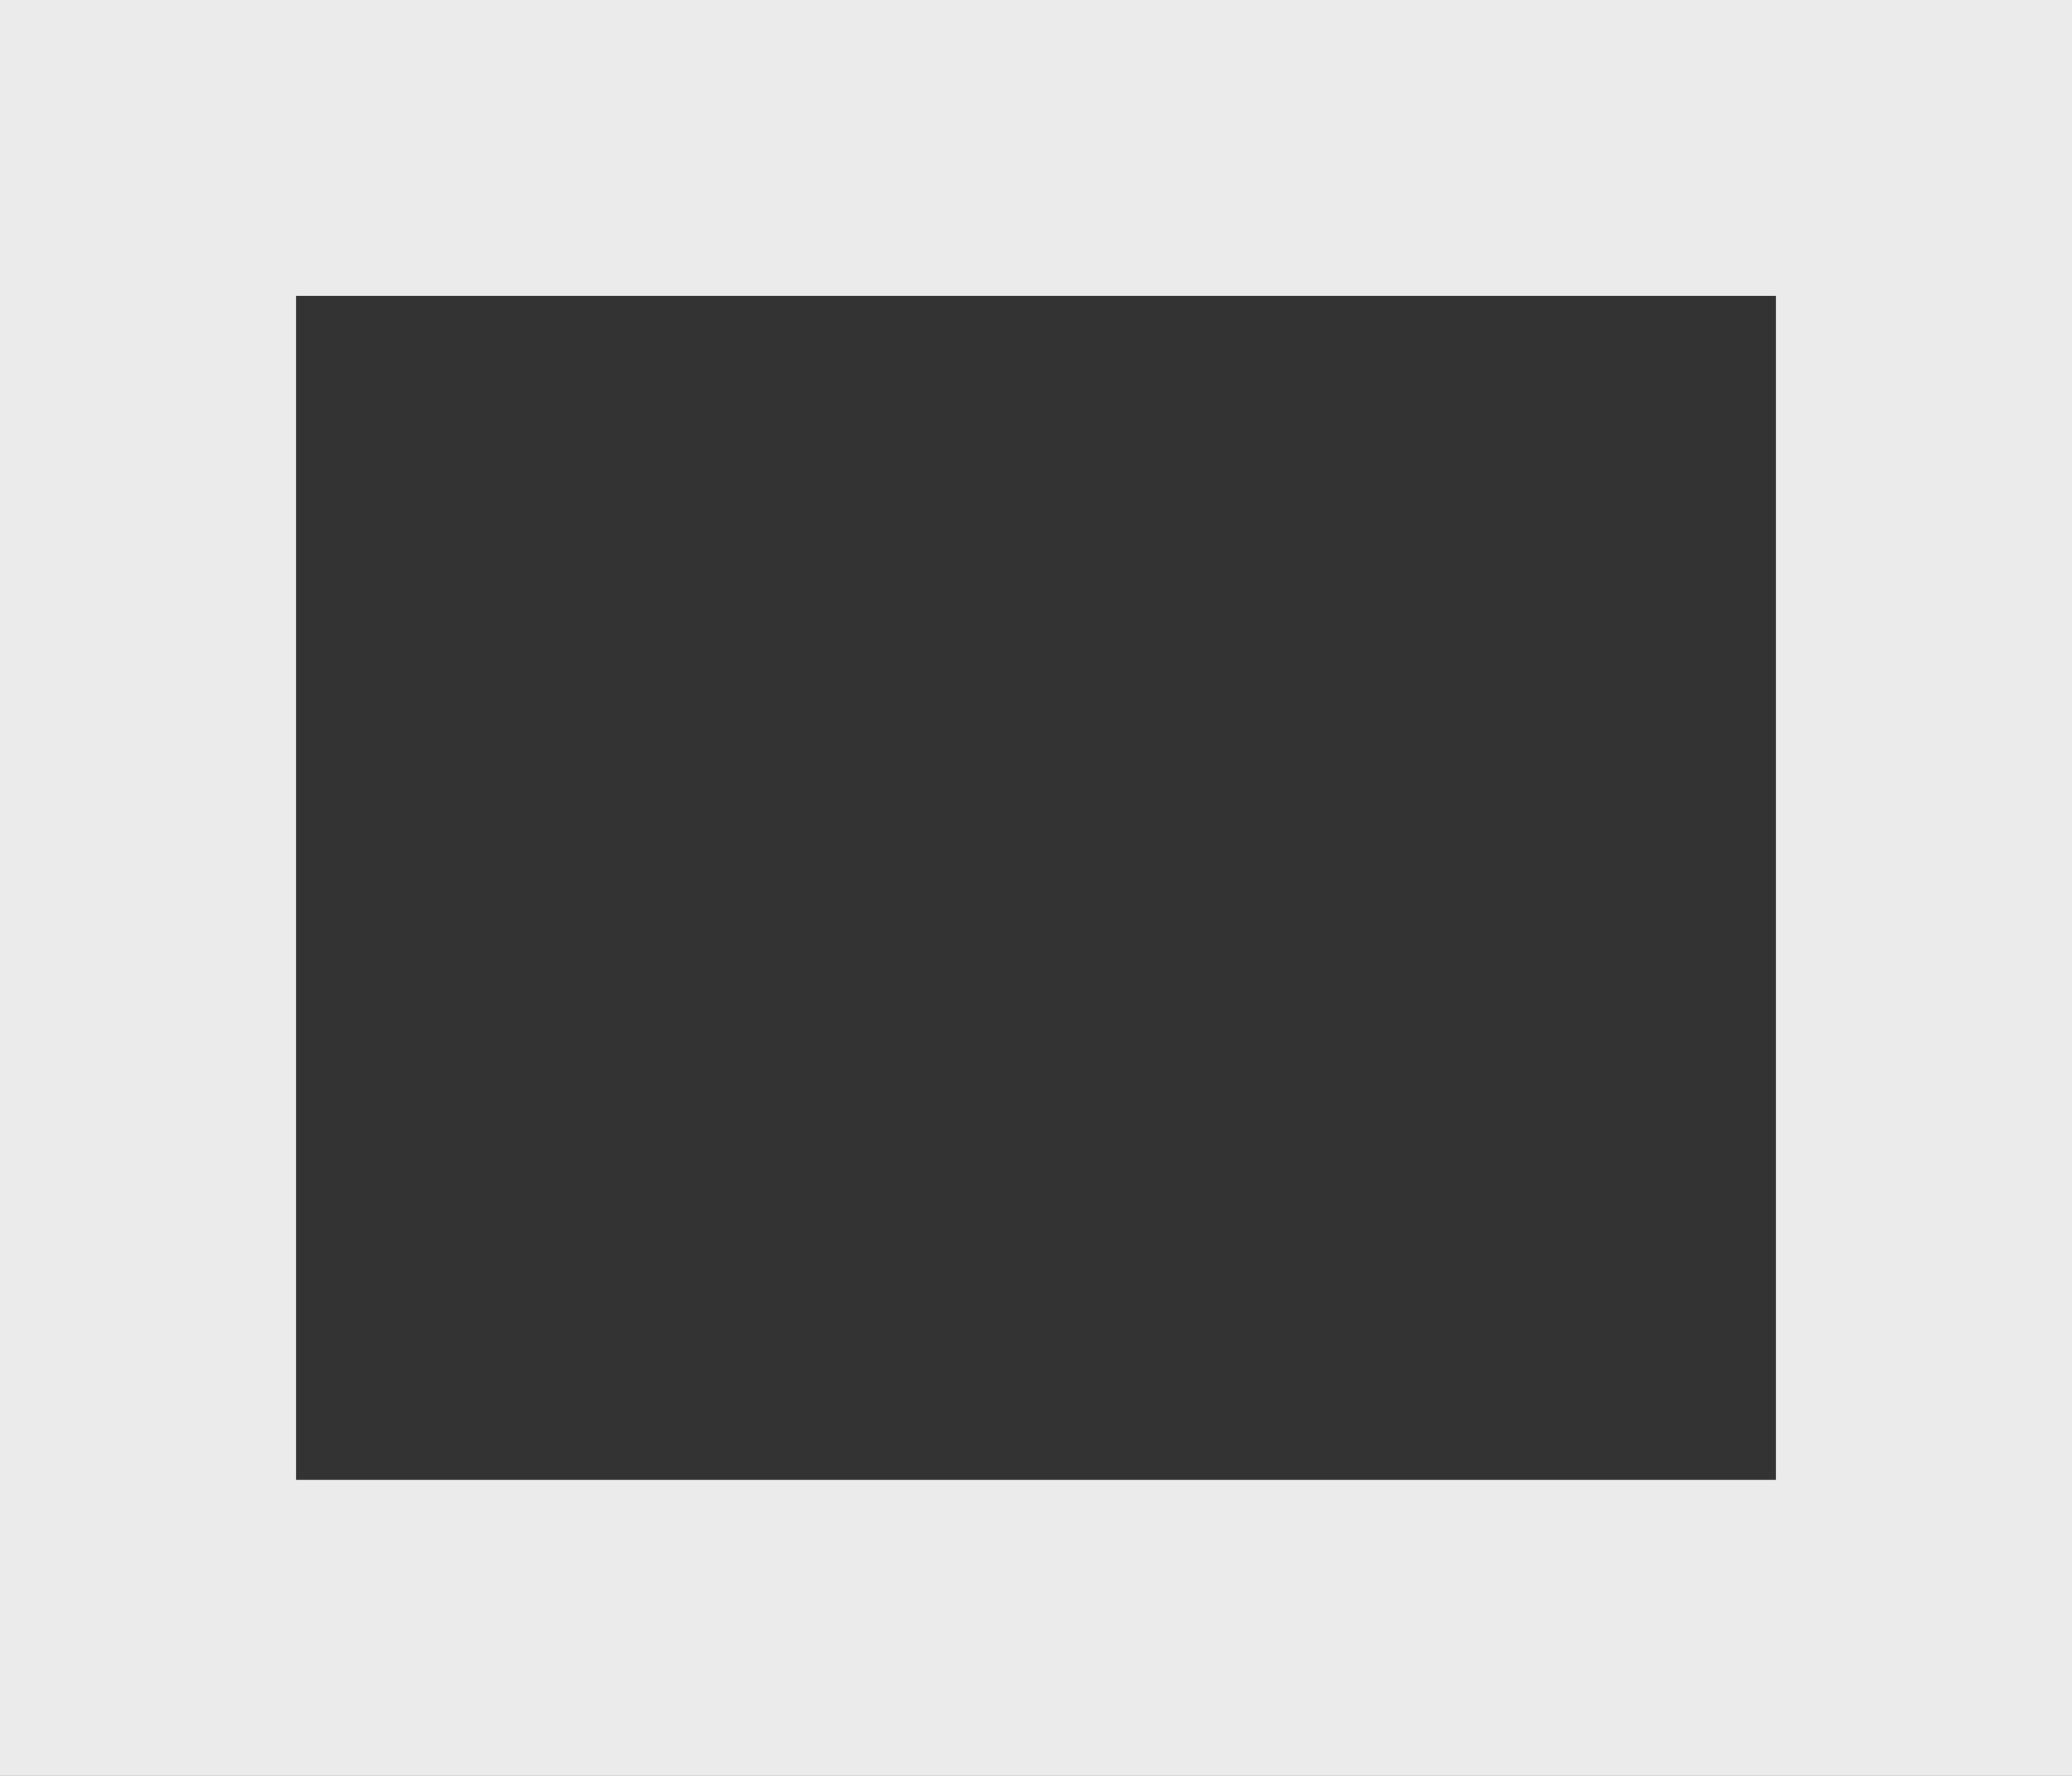 <svg width="14" height="12" viewBox="0 0 14 12" fill="none" xmlns="http://www.w3.org/2000/svg">
<rect x="0" y="0" width="14" height="12" fill="#333333" stroke="none"/>
<path fill-rule="evenodd" clip-rule="evenodd" d="M2 1.999H12V10H2V1.999ZM0 12H14.001V0H0V12Z" fill="white" fill-opacity="0.9"/>
</svg>
